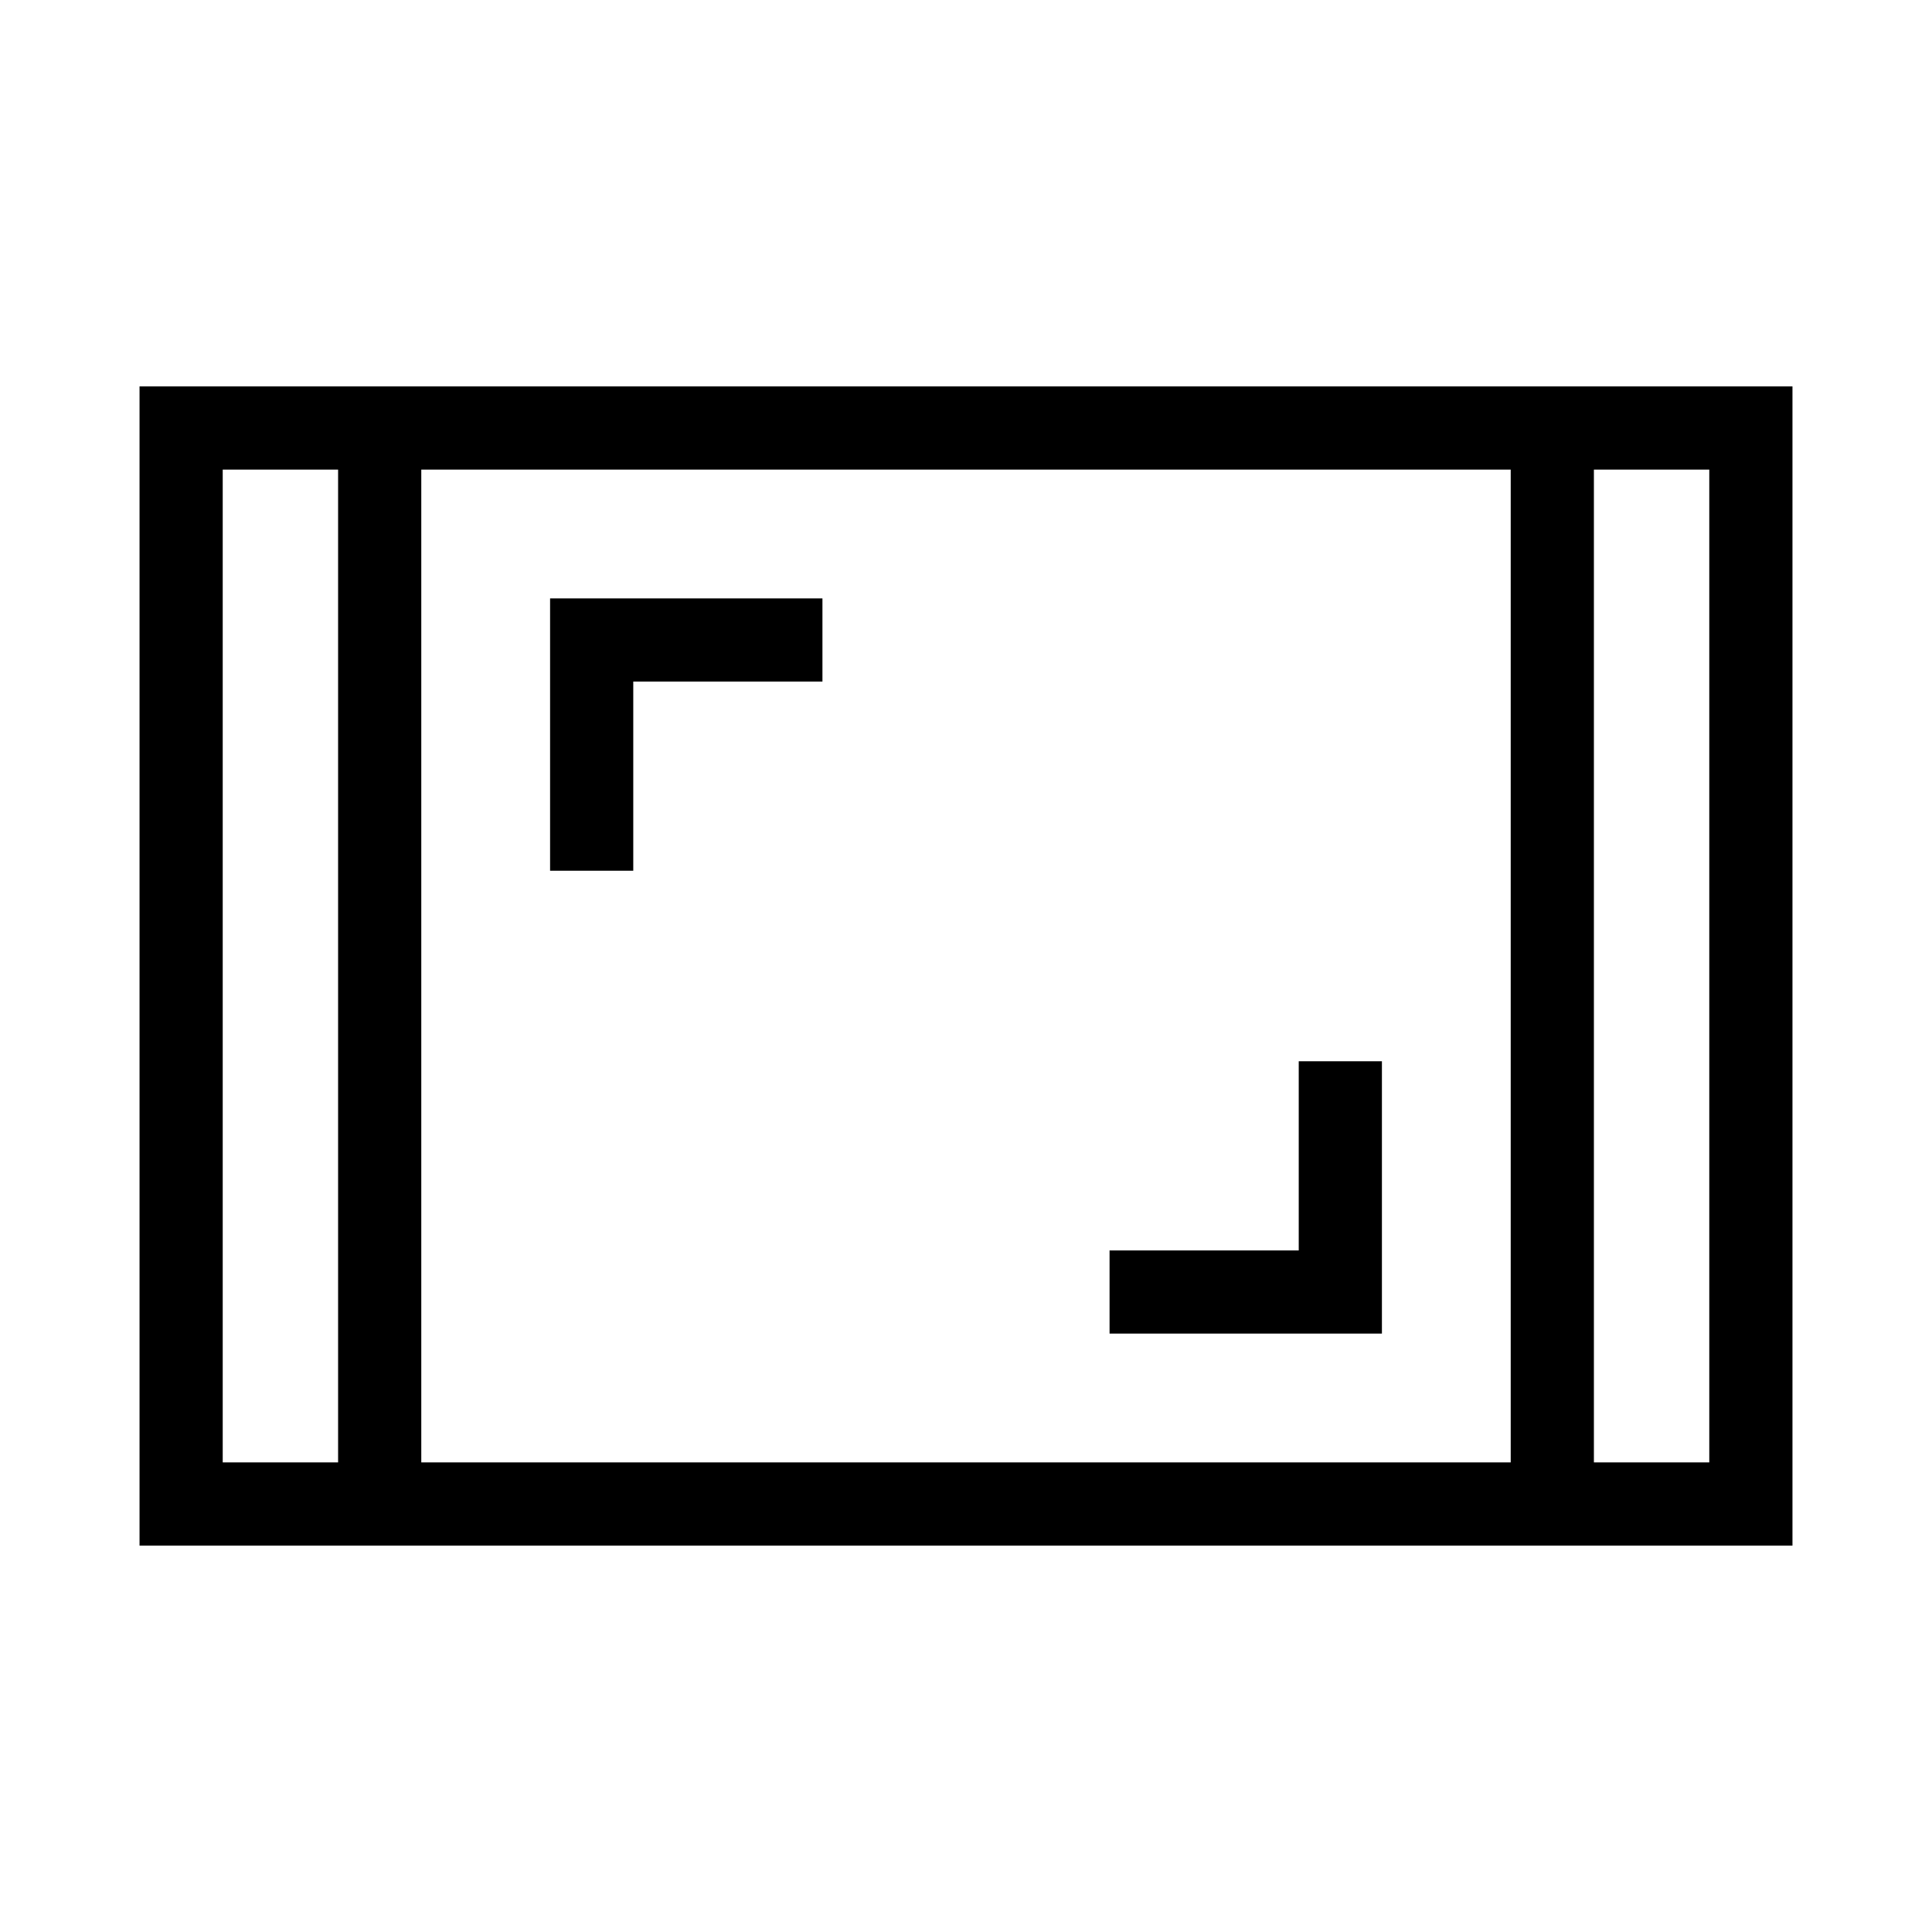<svg xmlns="http://www.w3.org/2000/svg" height="40" viewBox="0 -960 960 960" width="40"><path d="M69.334-192v-576h821.332v576H69.334ZM168-726.667h-57.333v493.334H168v-493.334Zm41.333 493.334h541.334v-493.334H209.333v493.334ZM792-726.667v493.334h57.333v-493.334H792Zm0 0h57.333H792Zm-624 0h-57.333H168Zm383.334 429.334h135.333v-135.333h-41.333v94h-94v41.333ZM273.333-527.334h41.333v-94h94v-41.333H273.333v135.333Z"/></svg>